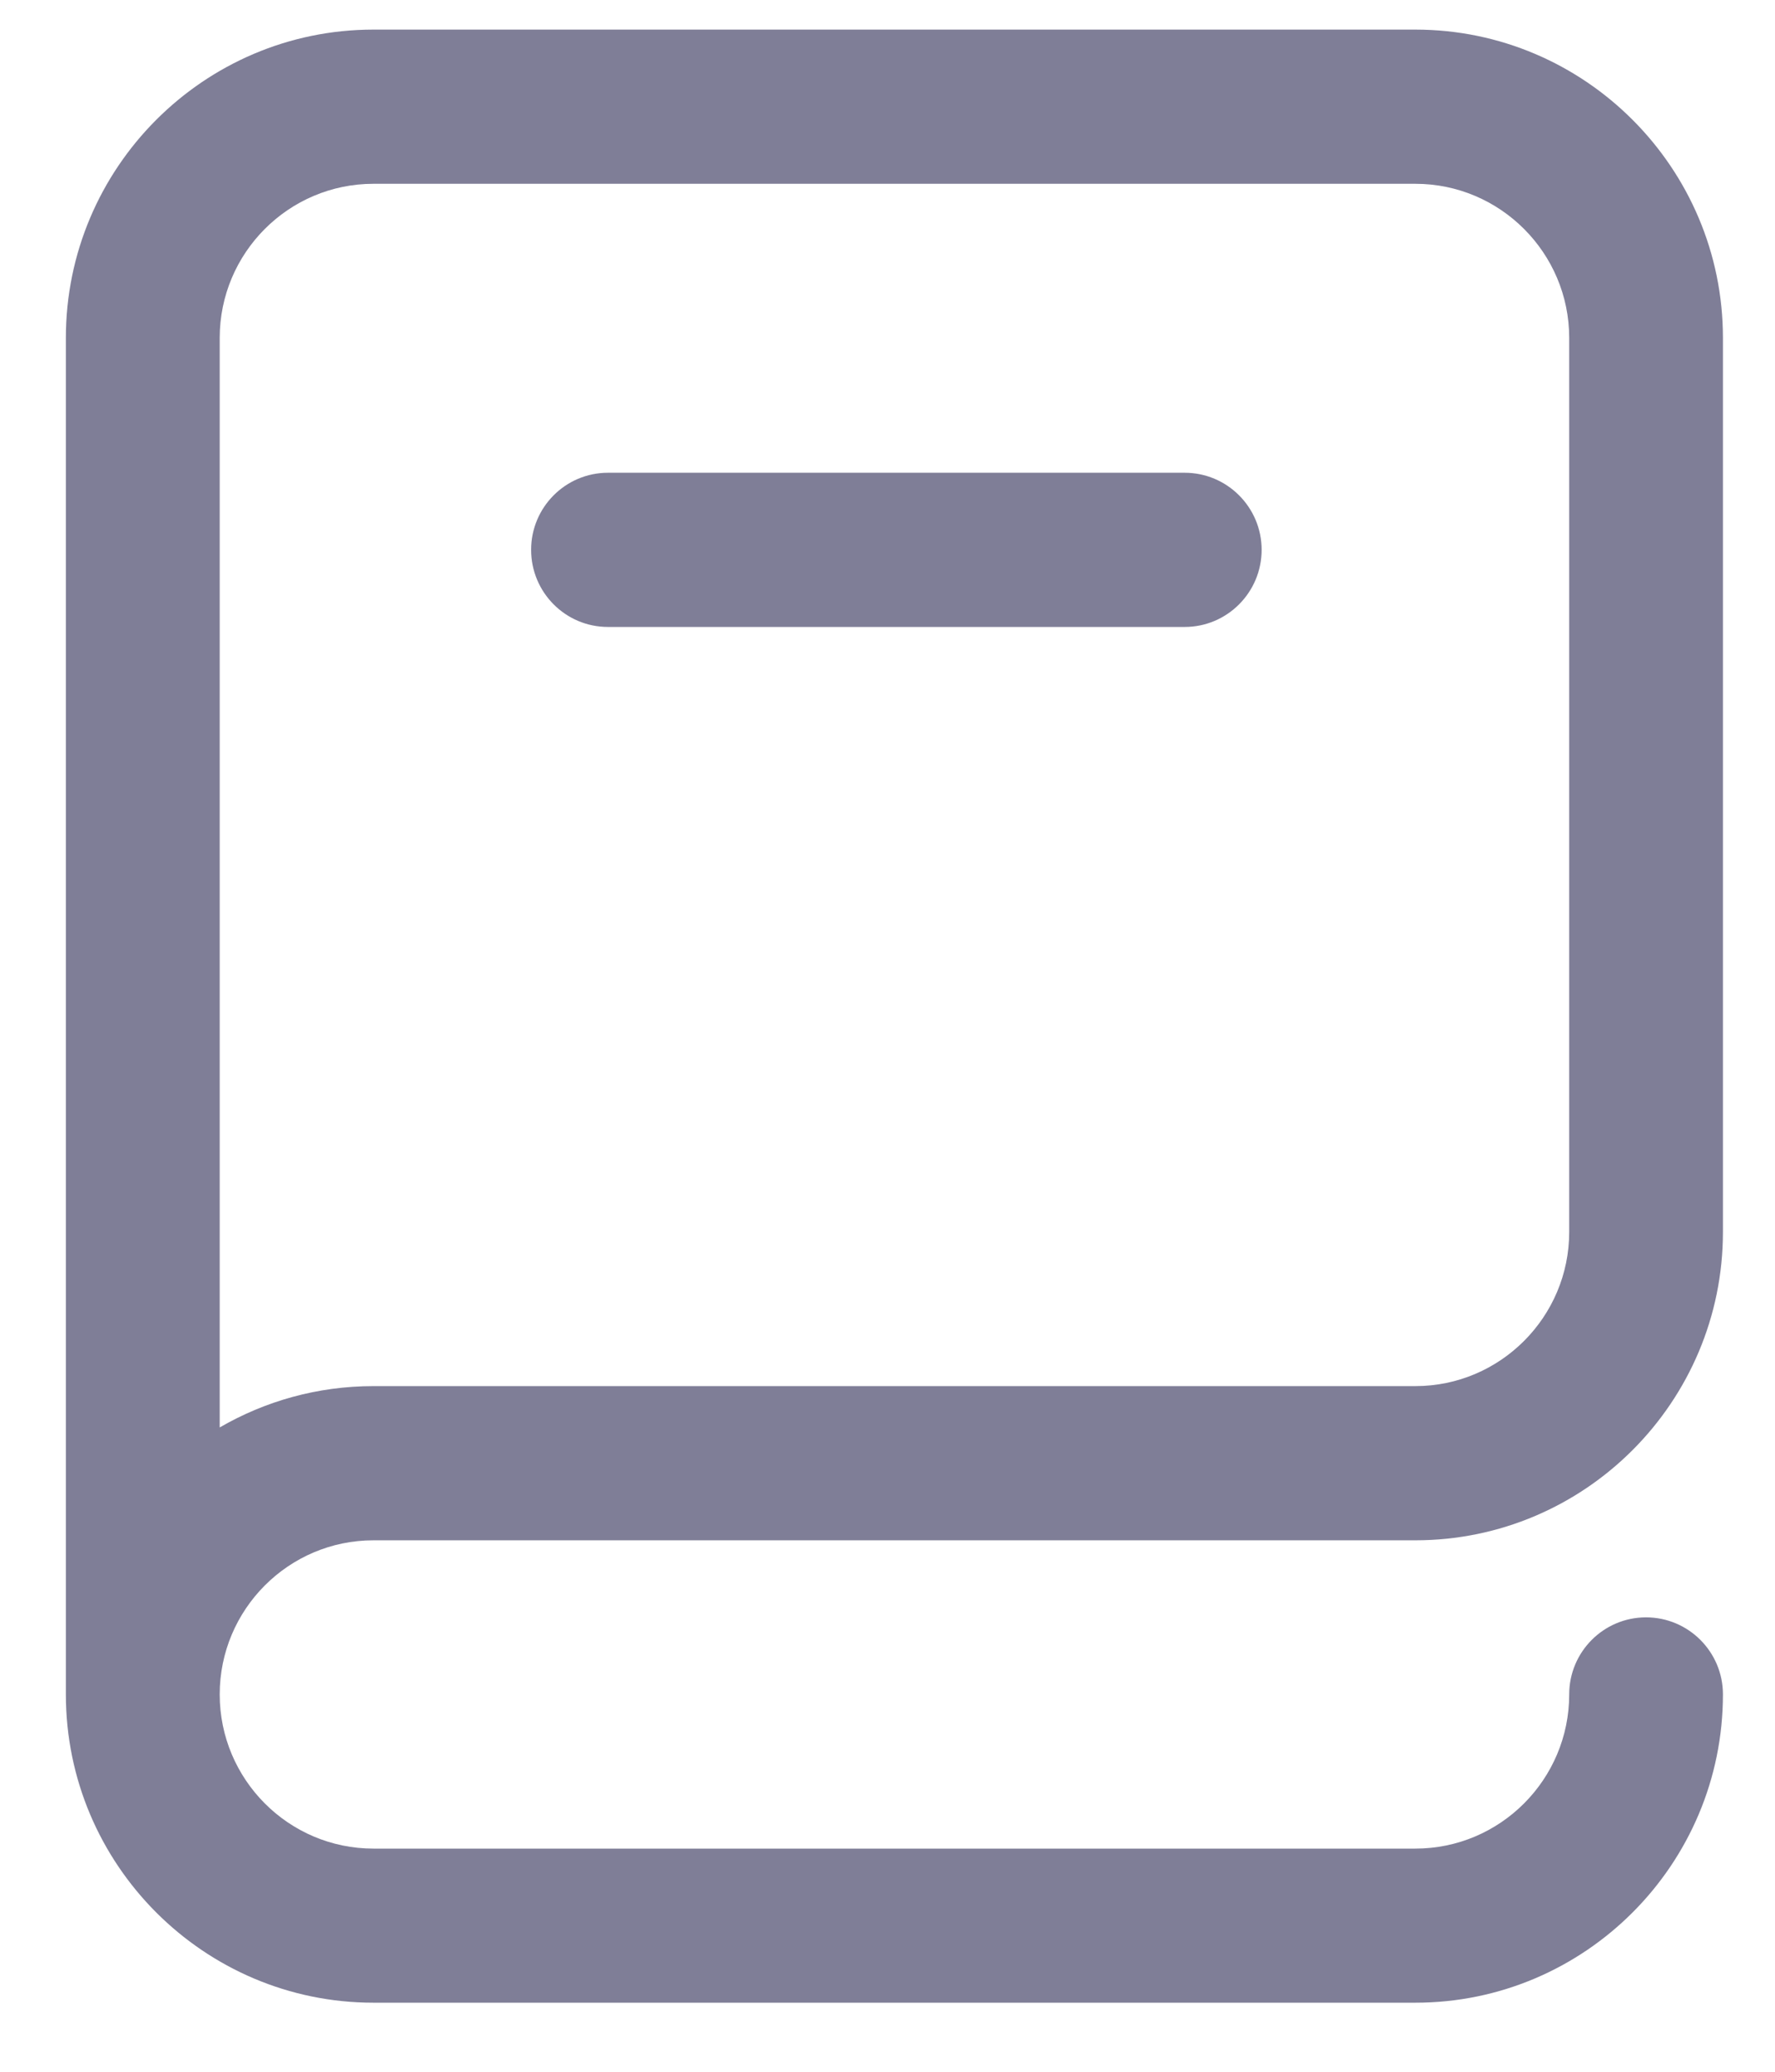<svg width="18" height="21" viewBox="0 0 18 21" fill="none" xmlns="http://www.w3.org/2000/svg">
<path d="M3.787 15.613H14.353C16.073 15.613 17.472 14.211 17.472 12.488V3.425C17.472 1.702 16.073 0.3 14.353 0.3H3.787C2.067 0.3 0.668 1.702 0.668 3.425V17.175C0.668 18.898 2.067 20.3 3.787 20.3H14.353C16.073 20.3 17.472 18.898 17.472 17.175C17.472 16.744 17.123 16.394 16.692 16.394C16.262 16.394 15.913 16.744 15.913 17.175C15.913 18.037 15.213 18.738 14.353 18.738H3.787C2.927 18.738 2.228 18.037 2.228 17.175C2.228 16.314 2.927 15.613 3.787 15.613ZM2.228 3.425C2.228 2.564 2.927 1.863 3.787 1.863H14.353C15.213 1.863 15.913 2.564 15.913 3.425V12.488C15.913 13.349 15.213 14.05 14.353 14.05H3.787C3.219 14.05 2.687 14.203 2.228 14.469V3.425ZM5.386 5.573C5.386 5.142 5.735 4.792 6.165 4.792H12.014C12.444 4.792 12.794 5.142 12.794 5.573C12.794 6.005 12.444 6.355 12.014 6.355H6.165C5.735 6.355 5.386 6.005 5.386 5.573Z" fill="#7F7E97"/>
</svg>
